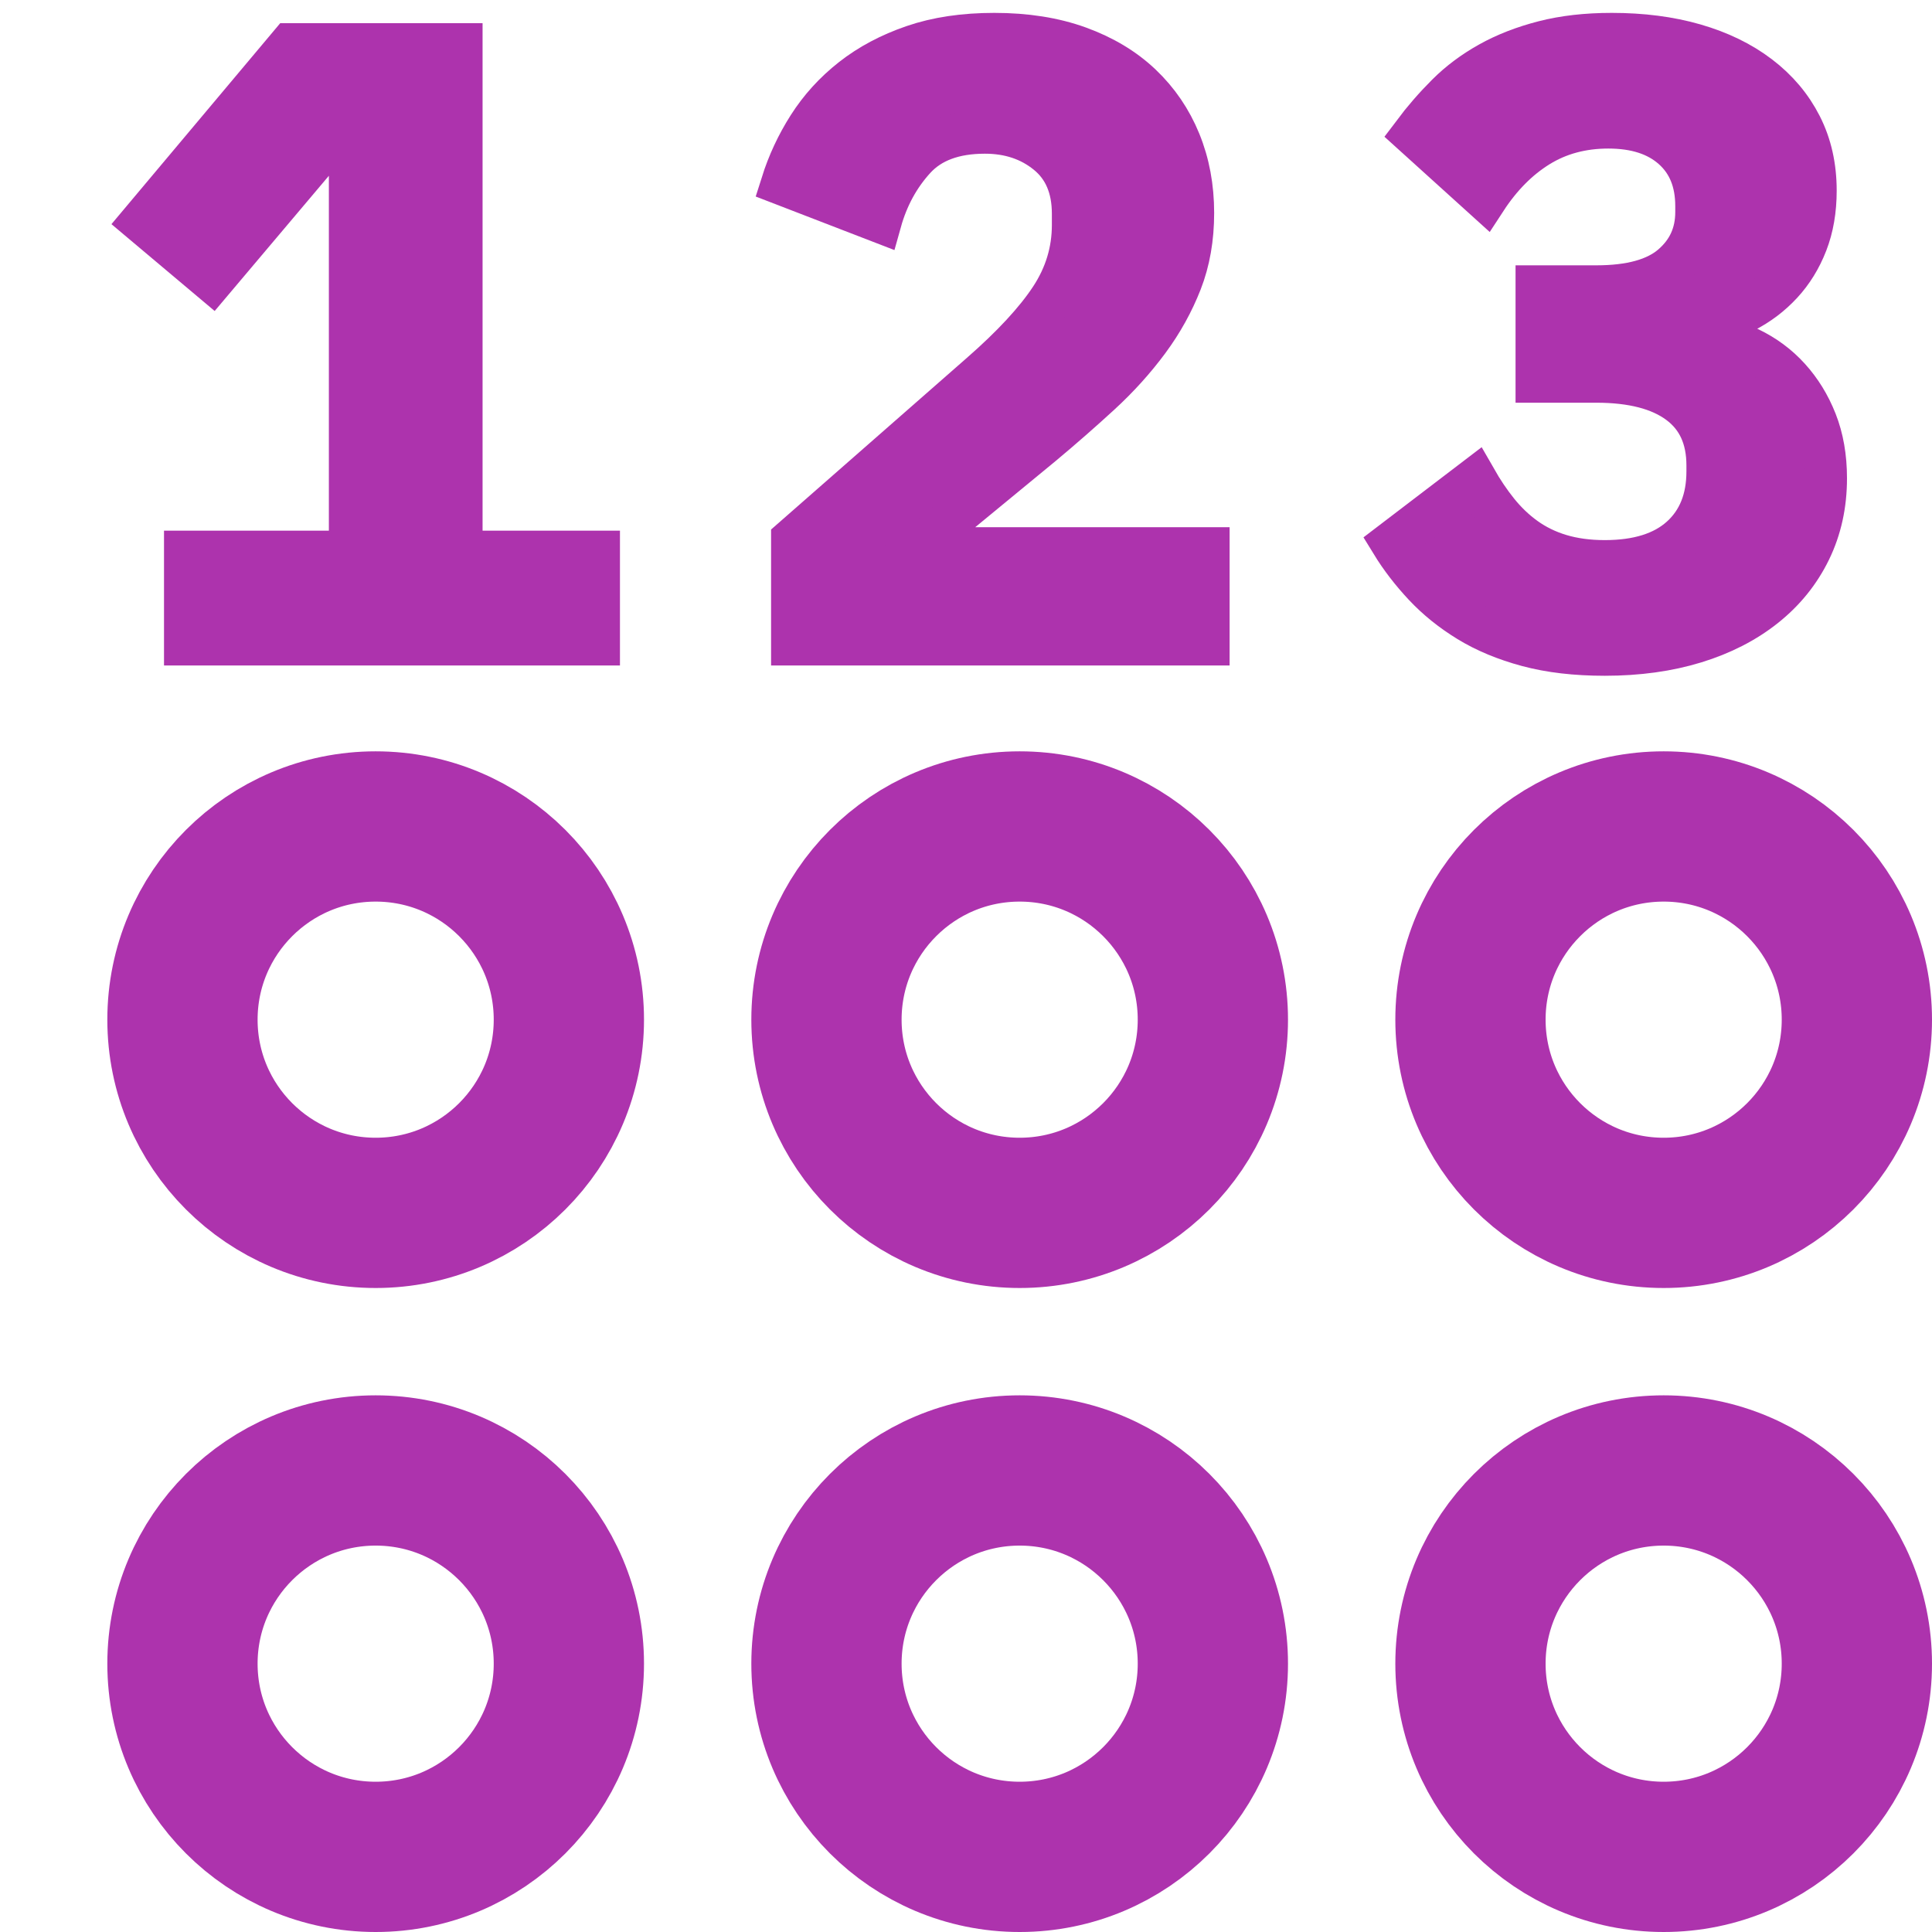 <?xml version="1.0" encoding="UTF-8"?>
<svg width="18px" height="18px" viewBox="0 0 18 18" version="1.1" xmlns="http://www.w3.org/2000/svg" xmlns:xlink="http://www.w3.org/1999/xlink">
    <title>number key</title>
    <g id="页面-1" stroke="none" stroke-width="1" fill="none" fill-rule="evenodd">
        <g id="pc" transform="translate(-748, -219)">
            <g id="number-key" transform="translate(748, 219)">
                <rect id="矩形" fill="#D8D8D8" opacity="0" x="0" y="0" width="18" height="18"></rect>
                <g id="1-2-3" transform="translate(1.32, 0.32)" fill="#ad33ad" fill-rule="nonzero" stroke="#ad33ad" stroke-width="0.4">
                    <polygon id="路径" points="0.408 5.68 0.408 4.824 1.944 4.824 1.944 0.856 1.872 0.856 0.656 2.296 0 1.744 1.384 0.096 2.976 0.096 2.976 4.824 4.256 4.824 4.256 5.68"></polygon>
                    <path d="M9.936,5.68 L6.064,5.68 L6.064,4.704 L7.816,3.168 C8.115,2.907 8.333,2.671 8.472,2.46 C8.611,2.249 8.68,2.021 8.68,1.776 L8.68,1.672 C8.68,1.427 8.6,1.239 8.44,1.108 C8.28,0.977 8.085,0.912 7.856,0.912 C7.568,0.912 7.349,0.993 7.2,1.156 C7.051,1.319 6.944,1.515 6.88,1.744 L5.968,1.392 C6.027,1.205 6.109,1.028 6.216,0.86 C6.323,0.692 6.457,0.544 6.62,0.416 C6.783,0.288 6.973,0.187 7.192,0.112 C7.411,0.037 7.661,0 7.944,0 C8.237,0 8.499,0.041 8.728,0.124 C8.957,0.207 9.151,0.323 9.308,0.472 C9.465,0.621 9.585,0.797 9.668,1 C9.751,1.203 9.792,1.424 9.792,1.664 C9.792,1.899 9.755,2.112 9.68,2.304 C9.605,2.496 9.504,2.679 9.376,2.852 C9.248,3.025 9.099,3.191 8.928,3.348 C8.757,3.505 8.576,3.664 8.384,3.824 L7.208,4.792 L9.936,4.792 L9.936,5.68 Z" id="路径"></path>
                    <path d="M13.552,2.352 C13.872,2.352 14.108,2.287 14.26,2.156 C14.412,2.025 14.488,1.859 14.488,1.656 L14.488,1.6 C14.488,1.371 14.415,1.191 14.268,1.06 C14.121,0.929 13.92,0.864 13.664,0.864 C13.419,0.864 13.201,0.923 13.012,1.04 C12.823,1.157 12.659,1.323 12.52,1.536 L11.848,0.928 C11.944,0.8 12.049,0.679 12.164,0.564 C12.279,0.449 12.411,0.351 12.56,0.268 C12.709,0.185 12.877,0.12 13.064,0.072 C13.251,0.024 13.461,0 13.696,0 C13.979,0 14.236,0.033 14.468,0.1 C14.7,0.167 14.9,0.264 15.068,0.392 C15.236,0.52 15.365,0.673 15.456,0.852 C15.547,1.031 15.592,1.232 15.592,1.456 C15.592,1.637 15.564,1.8 15.508,1.944 C15.452,2.088 15.375,2.213 15.276,2.32 C15.177,2.427 15.063,2.513 14.932,2.58 C14.801,2.647 14.664,2.696 14.52,2.728 L14.52,2.776 C14.68,2.808 14.832,2.859 14.976,2.928 C15.12,2.997 15.244,3.089 15.348,3.204 C15.452,3.319 15.535,3.453 15.596,3.608 C15.657,3.763 15.688,3.939 15.688,4.136 C15.688,4.381 15.639,4.605 15.54,4.808 C15.441,5.011 15.301,5.184 15.12,5.328 C14.939,5.472 14.723,5.583 14.472,5.66 C14.221,5.737 13.941,5.776 13.632,5.776 C13.36,5.776 13.12,5.748 12.912,5.692 C12.704,5.636 12.521,5.56 12.364,5.464 C12.207,5.368 12.069,5.257 11.952,5.132 C11.835,5.007 11.733,4.875 11.648,4.736 L12.424,4.144 C12.488,4.256 12.557,4.359 12.632,4.452 C12.707,4.545 12.792,4.627 12.888,4.696 C12.984,4.765 13.093,4.819 13.216,4.856 C13.339,4.893 13.477,4.912 13.632,4.912 C13.941,4.912 14.179,4.837 14.344,4.688 C14.509,4.539 14.592,4.333 14.592,4.072 L14.592,4.016 C14.592,3.76 14.503,3.565 14.324,3.432 C14.145,3.299 13.888,3.232 13.552,3.232 L13,3.232 L13,2.352 L13.552,2.352 Z" id="路径"></path>
                </g>
                <circle id="椭圆形" stroke="#ad33ad" stroke-width="1.4" cx="3.5" cy="9.5" r="1.8"></circle>
                <circle id="椭圆形" stroke="#ad33ad" stroke-width="1.4" cx="9.5" cy="9.5" r="1.8"></circle>
                <circle id="椭圆形" stroke="#ad33ad" stroke-width="1.4" cx="15.5" cy="9.5" r="1.8"></circle>
                <circle id="椭圆形" stroke="#ad33ad" stroke-width="1.4" cx="3.5" cy="15.5" r="1.8"></circle>
                <circle id="椭圆形" stroke="#ad33ad" stroke-width="1.4" cx="9.5" cy="15.5" r="1.8"></circle>
                <circle id="椭圆形" stroke="#ad33ad" stroke-width="1.4" cx="15.5" cy="15.5" r="1.8"></circle>
            </g>
        </g>
    </g>
</svg>
